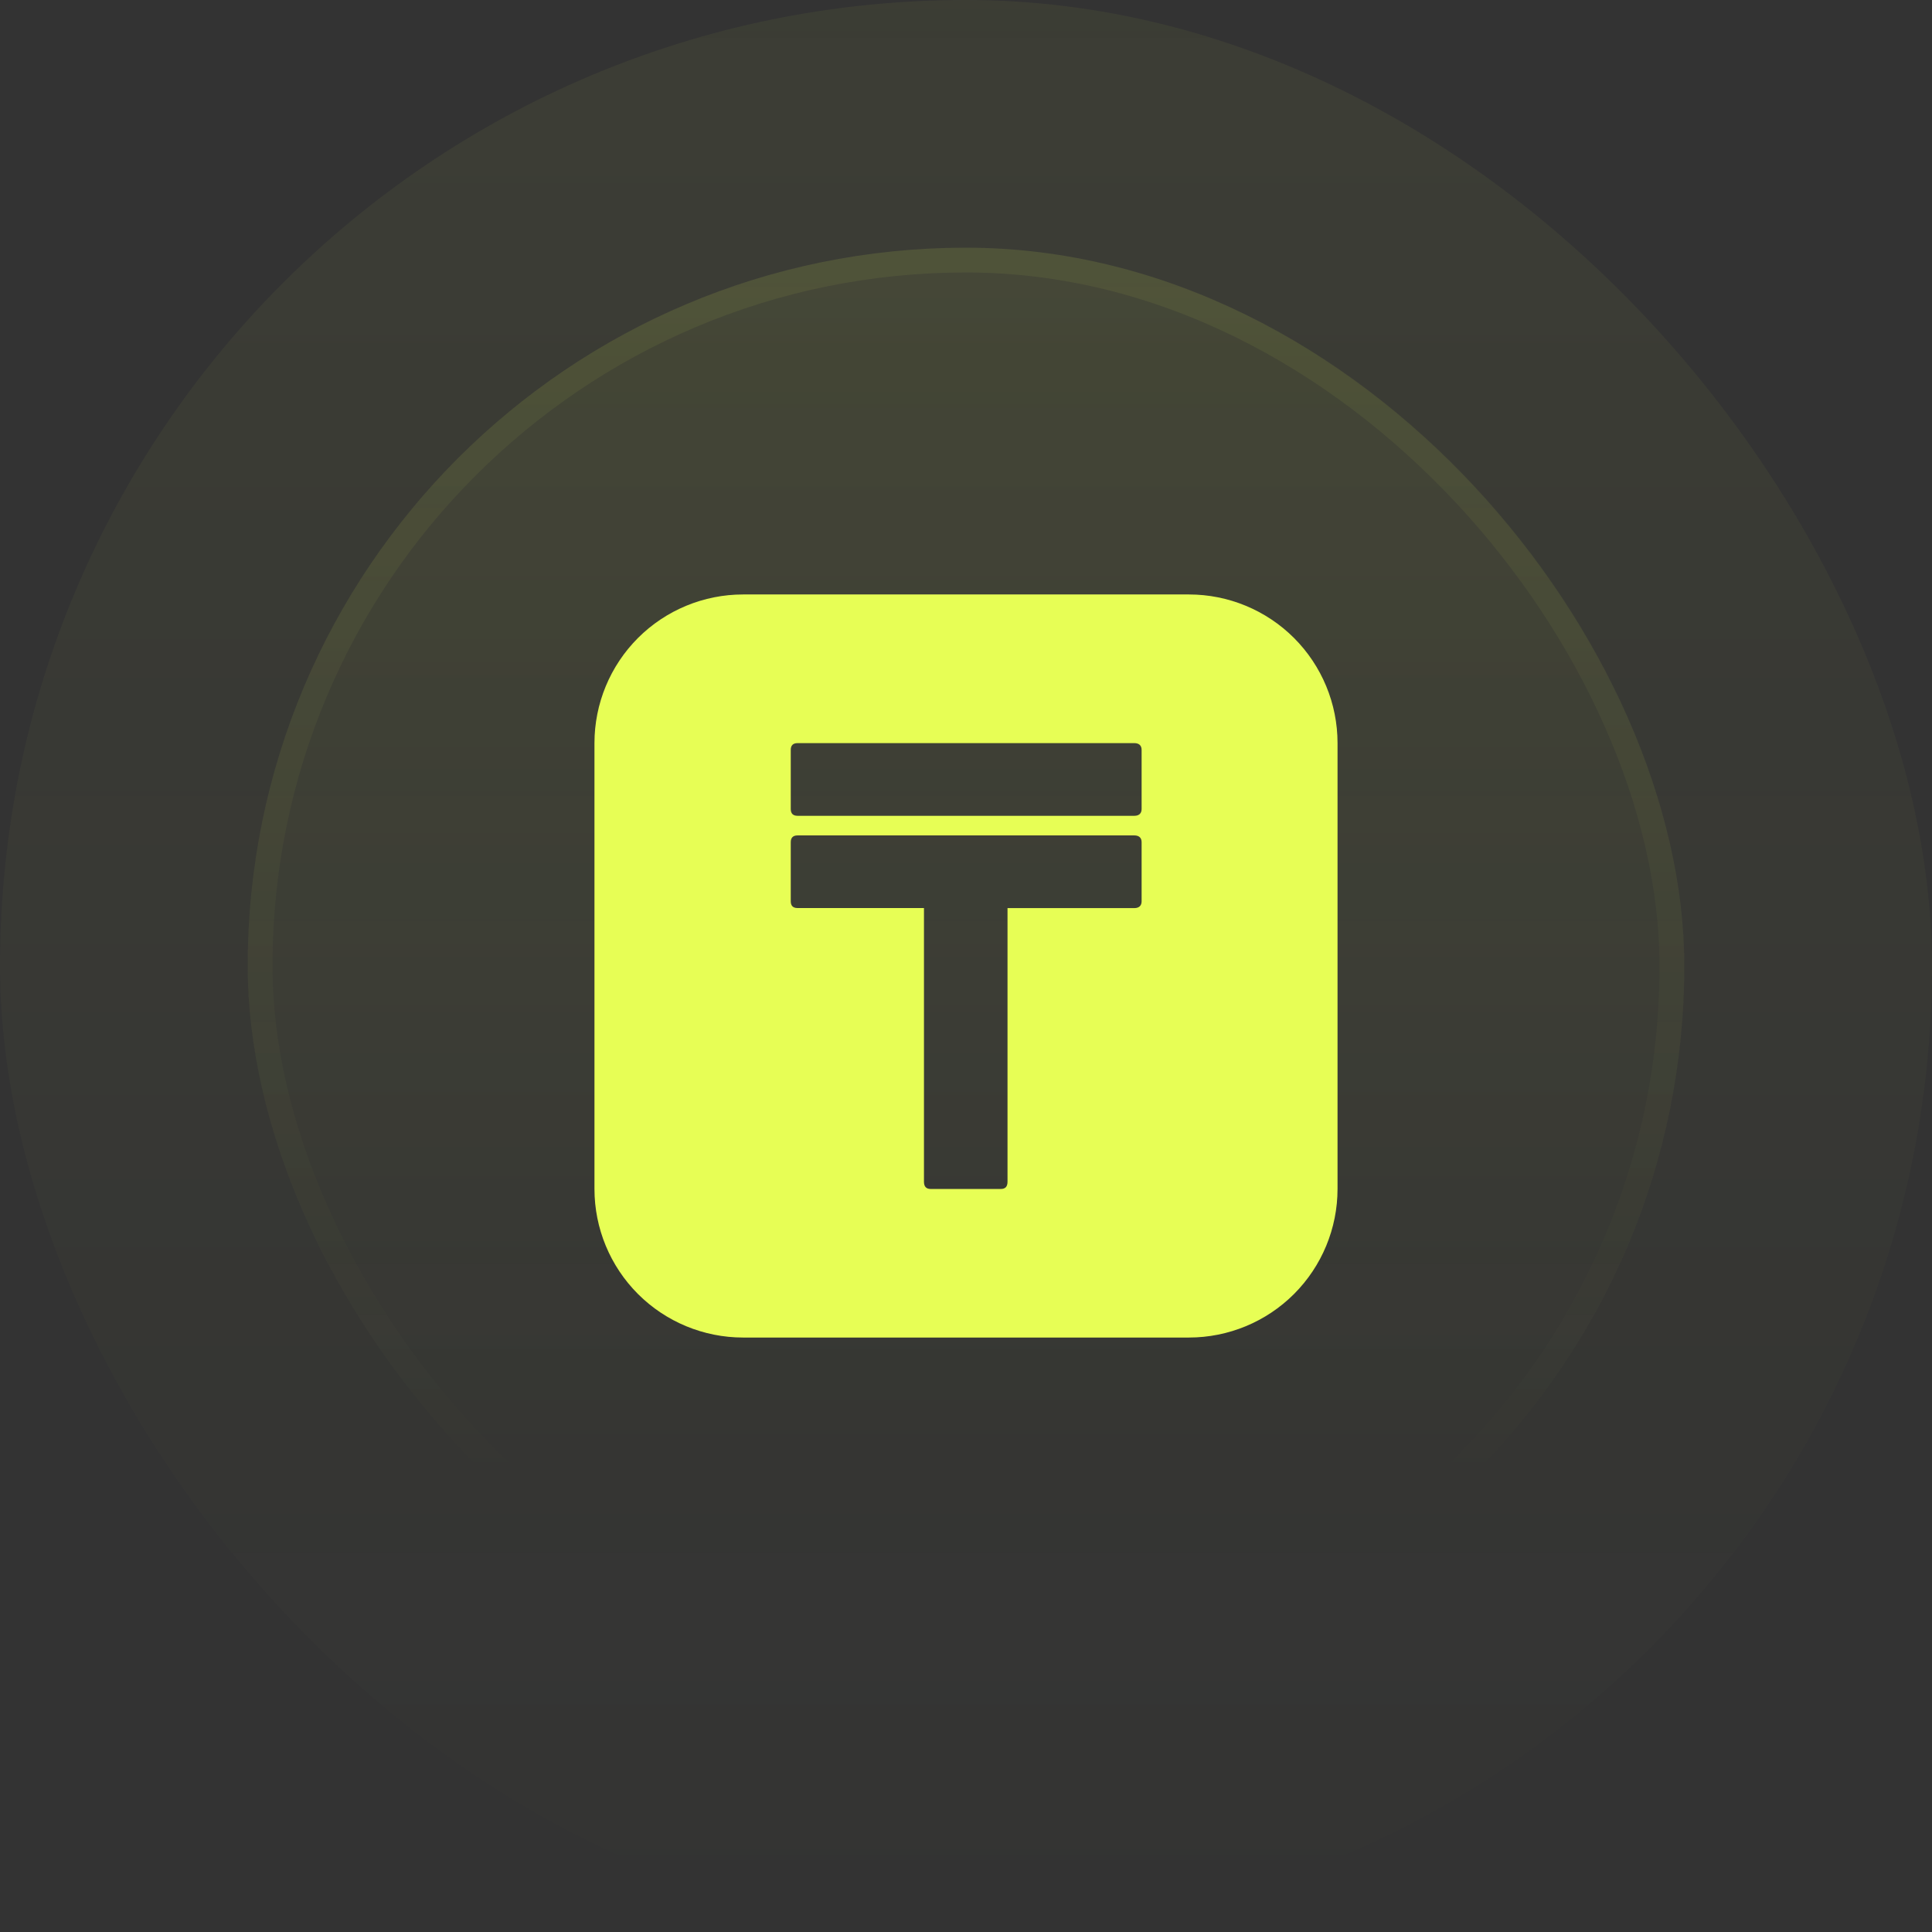 <svg width="78" height="78" viewBox="0 0 78 78" fill="none" xmlns="http://www.w3.org/2000/svg">
<rect x="0" y="0" width="78" height="78" fill="#333333" stroke="none"/>
<rect width="78" height="78" rx="39" fill="url(#paint0_linear_875_163)" fill-opacity="0.05"/>
<rect x="10" y="10" width="58" height="58" rx="29" fill="url(#paint1_linear_875_163)" fill-opacity="0.1"/>
<rect x="10.5" y="10.5" width="57" height="57" rx="28.5" stroke="url(#paint2_linear_875_163)" stroke-opacity="0.2"/>
<g clip-path="url(#clip0_875_163)">
<path d="M24 30V48C24 49.591 24.632 51.117 25.757 52.243C26.883 53.368 28.409 54 30 54H48C49.591 54 51.117 53.368 52.243 52.243C53.368 51.117 54 49.591 54 48V30C54 28.409 53.368 26.883 52.243 25.757C51.117 24.632 49.591 24 48 24H30C28.409 24 26.883 24.632 25.757 25.757C24.632 26.883 24 28.409 24 30ZM46.09 36.389C46.09 36.569 45.98 36.662 45.799 36.662H40.676V47.71C40.676 47.911 40.585 48.002 40.402 48.002H37.577C37.397 48.002 37.303 47.911 37.303 47.71V36.66H32.199C32.017 36.66 31.925 36.569 31.925 36.387V34.001C31.925 33.819 32.017 33.728 32.199 33.728H45.799C45.979 33.728 46.09 33.819 46.09 34.001V36.389ZM46.09 32.663C46.09 32.843 45.98 32.936 45.799 32.936H32.199C32.019 32.936 31.925 32.846 31.925 32.663V30.275C31.925 30.093 32.017 30.002 32.199 30.002H45.799C45.979 30.002 46.09 30.093 46.09 30.275V32.663Z" fill="#E7FE55"/>
</g>
<defs>
<linearGradient id="paint0_linear_875_163" x1="39" y1="0" x2="39" y2="78" gradientUnits="userSpaceOnUse">
<stop stop-color="#E7FE55"/>
<stop offset="1" stop-color="#E7FE55" stop-opacity="0"/>
</linearGradient>
<linearGradient id="paint1_linear_875_163" x1="39" y1="-28.405" x2="39" y2="159.703" gradientUnits="userSpaceOnUse">
<stop stop-color="#E7FE55"/>
<stop offset="0.468" stop-color="#E7FE55" stop-opacity="0"/>
</linearGradient>
<linearGradient id="paint2_linear_875_163" x1="39" y1="-90.716" x2="39" y2="120.514" gradientUnits="userSpaceOnUse">
<stop stop-color="#E7FE55"/>
<stop offset="0.716" stop-color="#E7FE55" stop-opacity="0"/>
</linearGradient>
<clipPath id="clip0_875_163">
<rect width="30" height="30" fill="white" transform="translate(24 24)"/>
</clipPath>
</defs>
</svg>
